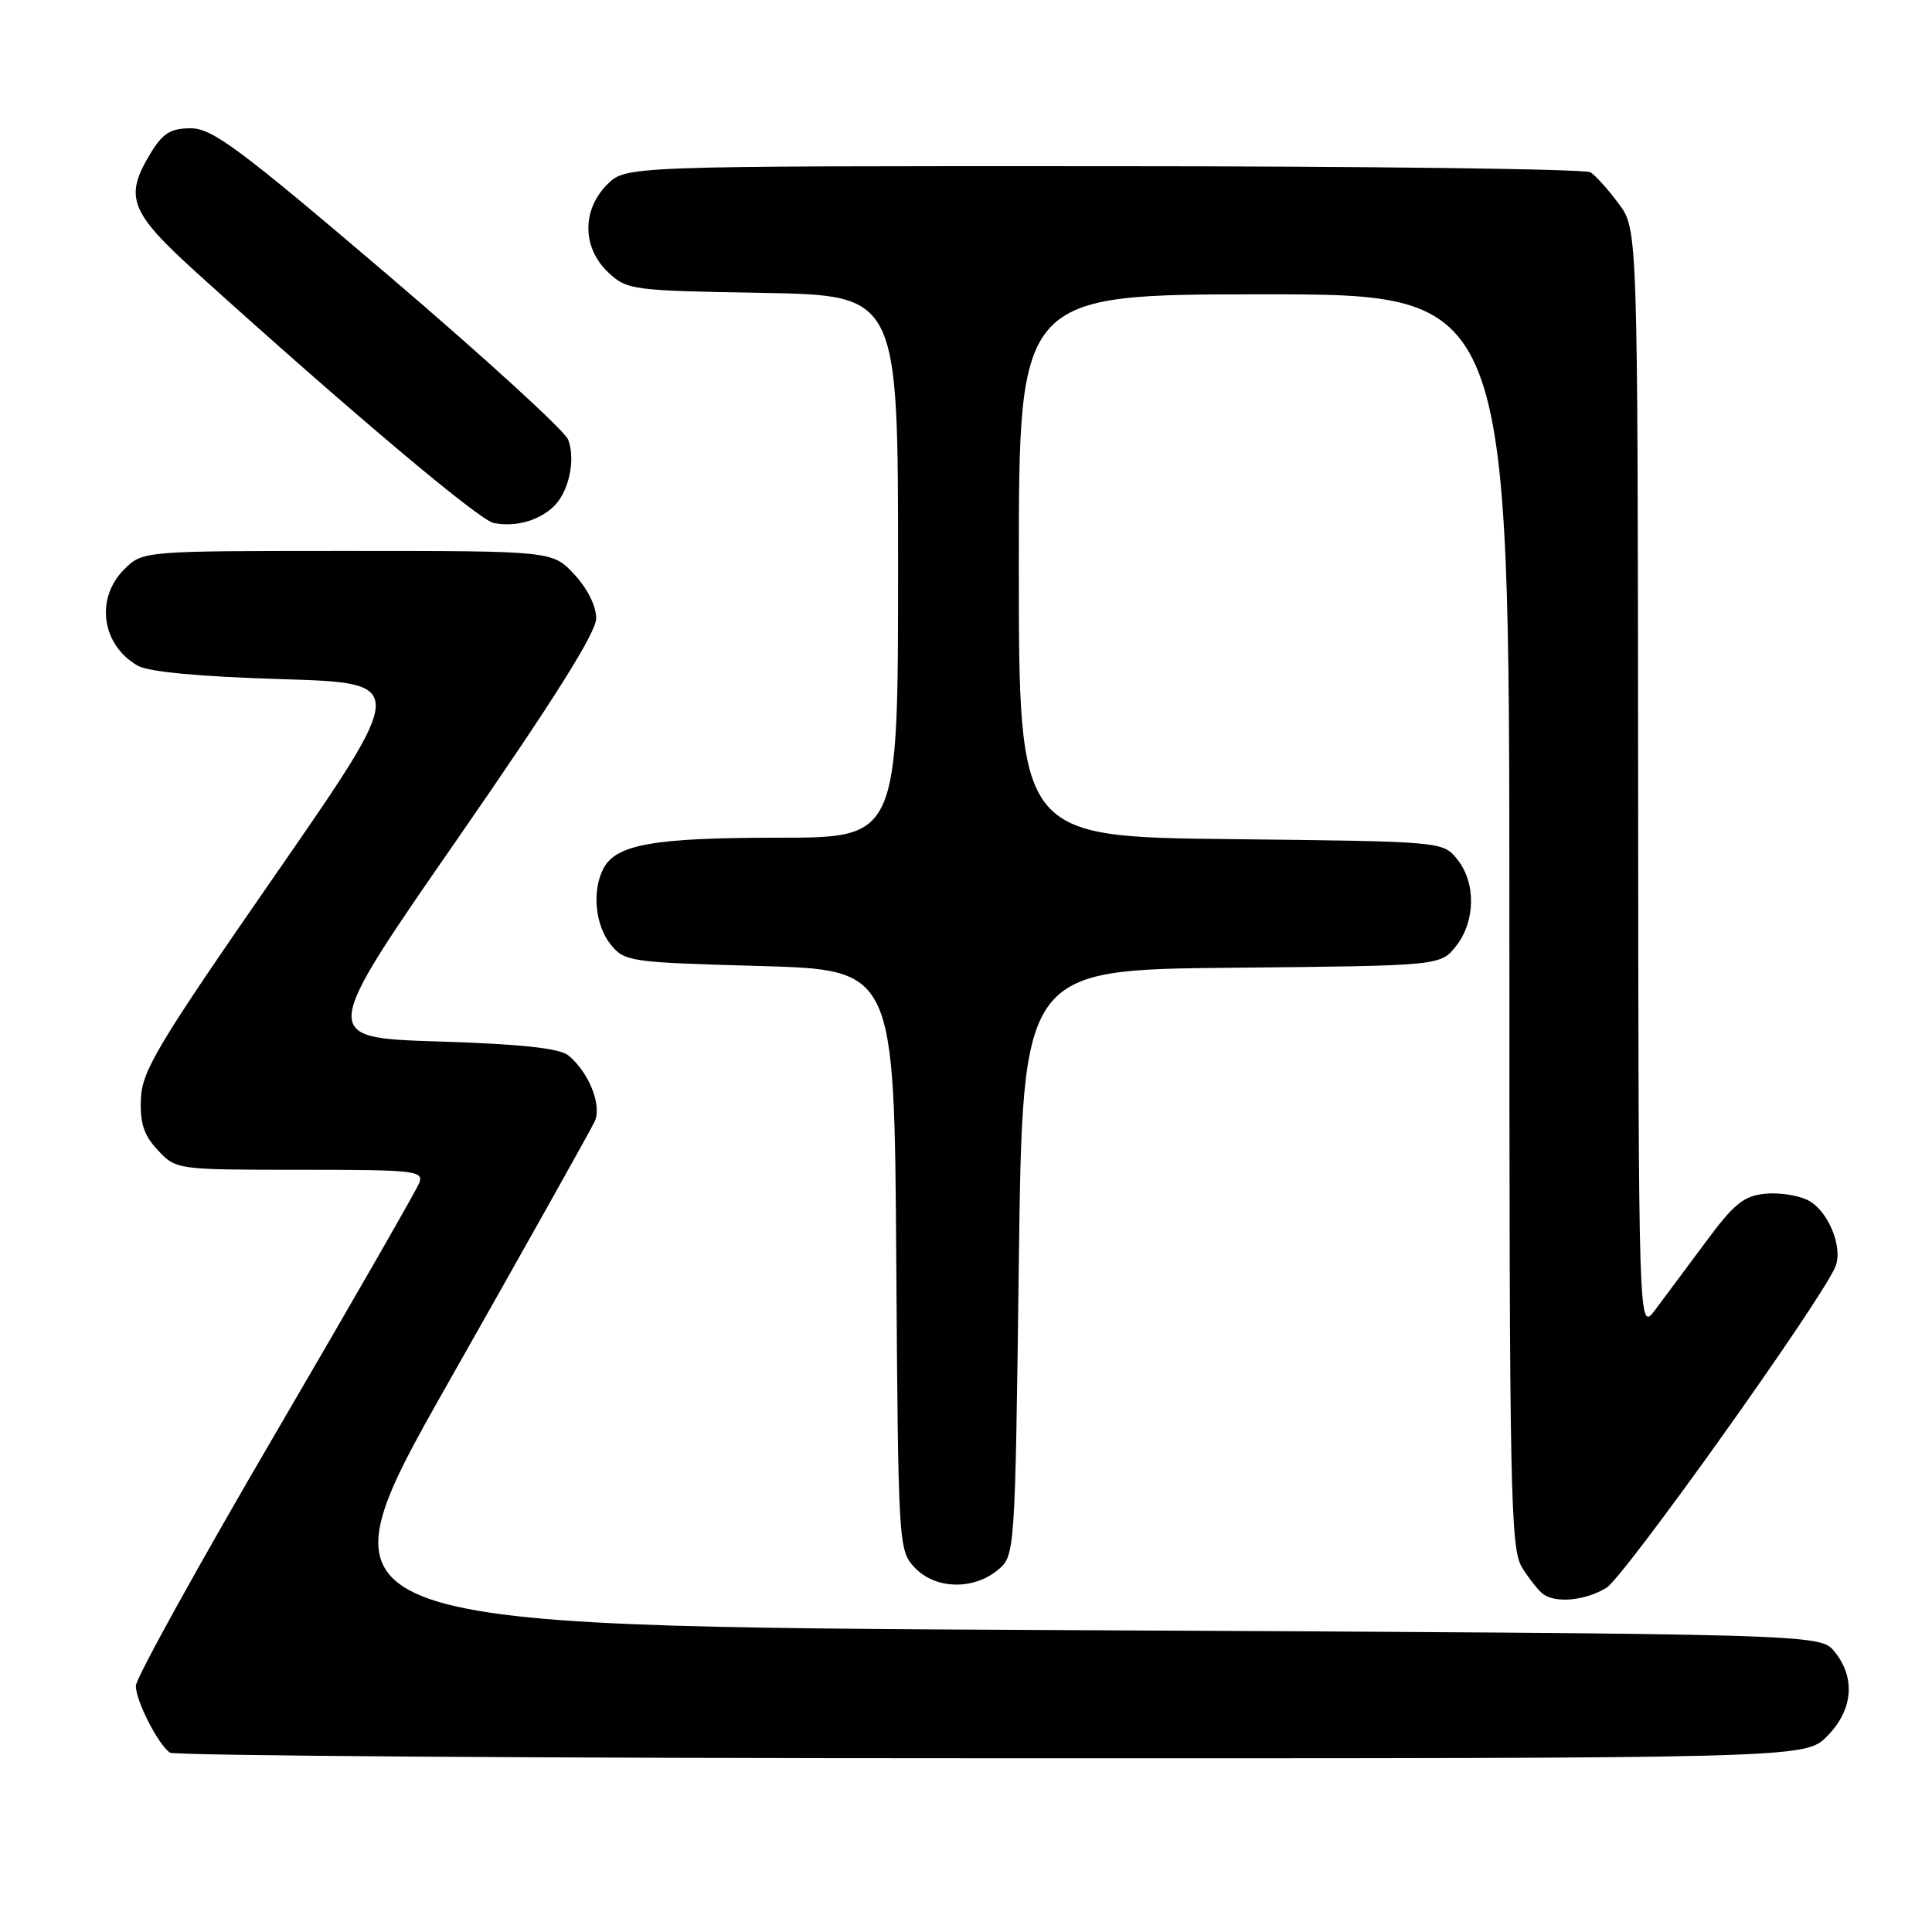 <?xml version="1.0" encoding="UTF-8" standalone="no"?>
<!DOCTYPE svg PUBLIC "-//W3C//DTD SVG 1.1//EN" "http://www.w3.org/Graphics/SVG/1.1/DTD/svg11.dtd" >
<svg xmlns="http://www.w3.org/2000/svg" xmlns:xlink="http://www.w3.org/1999/xlink" version="1.1" viewBox="0 0 256 256">
 <g >
 <path fill="currentColor"
d=" M 242.08 230.08 C 245.53 226.62 245.92 222.35 243.09 218.86 C 241.18 216.50 241.18 216.50 141.14 216.00 C 41.11 215.50 41.11 215.50 59.52 183.00 C 69.65 165.12 78.33 149.63 78.81 148.58 C 79.77 146.44 78.04 142.11 75.33 139.86 C 74.18 138.90 69.13 138.35 58.03 138.00 C 42.35 137.50 42.35 137.50 60.68 111.07 C 73.44 92.66 79.00 83.81 79.00 81.92 C 79.00 80.31 77.82 77.95 76.10 76.11 C 73.20 73.00 73.20 73.00 46.05 73.00 C 18.91 73.00 18.91 73.00 16.45 75.45 C 12.59 79.32 13.47 85.49 18.27 88.22 C 19.71 89.03 26.49 89.66 37.30 89.99 C 54.09 90.50 54.09 90.50 36.46 115.95 C 20.88 138.43 18.81 141.88 18.67 145.62 C 18.54 148.86 19.07 150.45 20.93 152.42 C 23.34 154.99 23.41 155.00 39.78 155.00 C 55.02 155.00 56.17 155.13 55.55 156.75 C 55.18 157.71 46.58 172.69 36.44 190.04 C 26.30 207.38 18.00 222.39 18.00 223.38 C 18.00 225.36 20.90 231.06 22.50 232.23 C 23.05 232.64 72.02 232.98 131.33 232.98 C 239.15 233.00 239.15 233.00 242.08 230.08 Z  M 212.85 210.40 C 215.22 208.97 241.46 172.17 243.21 167.82 C 244.23 165.27 242.27 160.48 239.63 159.07 C 238.37 158.40 235.81 157.99 233.93 158.17 C 231.06 158.45 229.78 159.48 226.01 164.58 C 223.53 167.92 220.51 171.97 219.31 173.58 C 217.11 176.50 217.11 176.50 217.06 103.44 C 217.00 30.39 217.00 30.39 214.50 27.01 C 213.13 25.15 211.44 23.27 210.75 22.83 C 210.06 22.39 181.02 22.02 146.20 22.02 C 82.91 22.00 82.91 22.00 80.45 24.45 C 77.09 27.82 77.14 32.84 80.58 36.08 C 83.08 38.43 83.69 38.51 101.08 38.81 C 119.00 39.13 119.00 39.13 119.00 75.06 C 119.00 111.00 119.00 111.00 103.15 111.00 C 86.69 111.00 81.67 111.88 79.98 115.04 C 78.42 117.96 78.84 122.58 80.91 125.14 C 82.76 127.42 83.40 127.52 100.66 128.00 C 118.50 128.50 118.50 128.50 118.76 166.95 C 119.02 204.80 119.06 205.43 121.19 207.70 C 123.87 210.56 128.87 210.74 132.14 208.09 C 134.50 206.18 134.50 206.18 135.00 167.34 C 135.50 128.50 135.50 128.50 163.19 128.23 C 190.88 127.97 190.88 127.97 192.94 125.35 C 195.52 122.07 195.59 116.95 193.09 113.86 C 191.18 111.50 191.18 111.50 163.09 111.19 C 135.00 110.88 135.00 110.88 135.00 74.94 C 135.00 39.00 135.00 39.00 167.50 39.00 C 200.00 39.00 200.00 39.00 200.00 122.04 C 200.00 198.98 200.13 205.27 201.73 207.79 C 202.68 209.28 203.91 210.83 204.48 211.23 C 206.20 212.47 210.05 212.09 212.85 210.40 Z  M 73.19 67.28 C 75.31 65.42 76.33 61.05 75.29 58.26 C 74.85 57.10 64.17 47.34 51.55 36.57 C 31.76 19.70 28.14 17.00 25.28 17.00 C 22.62 17.00 21.58 17.64 19.99 20.25 C 16.39 26.15 17.15 28.08 26.25 36.31 C 46.36 54.49 63.50 68.94 65.42 69.30 C 68.22 69.84 71.14 69.08 73.19 67.28 Z "/>
</g>
</svg>